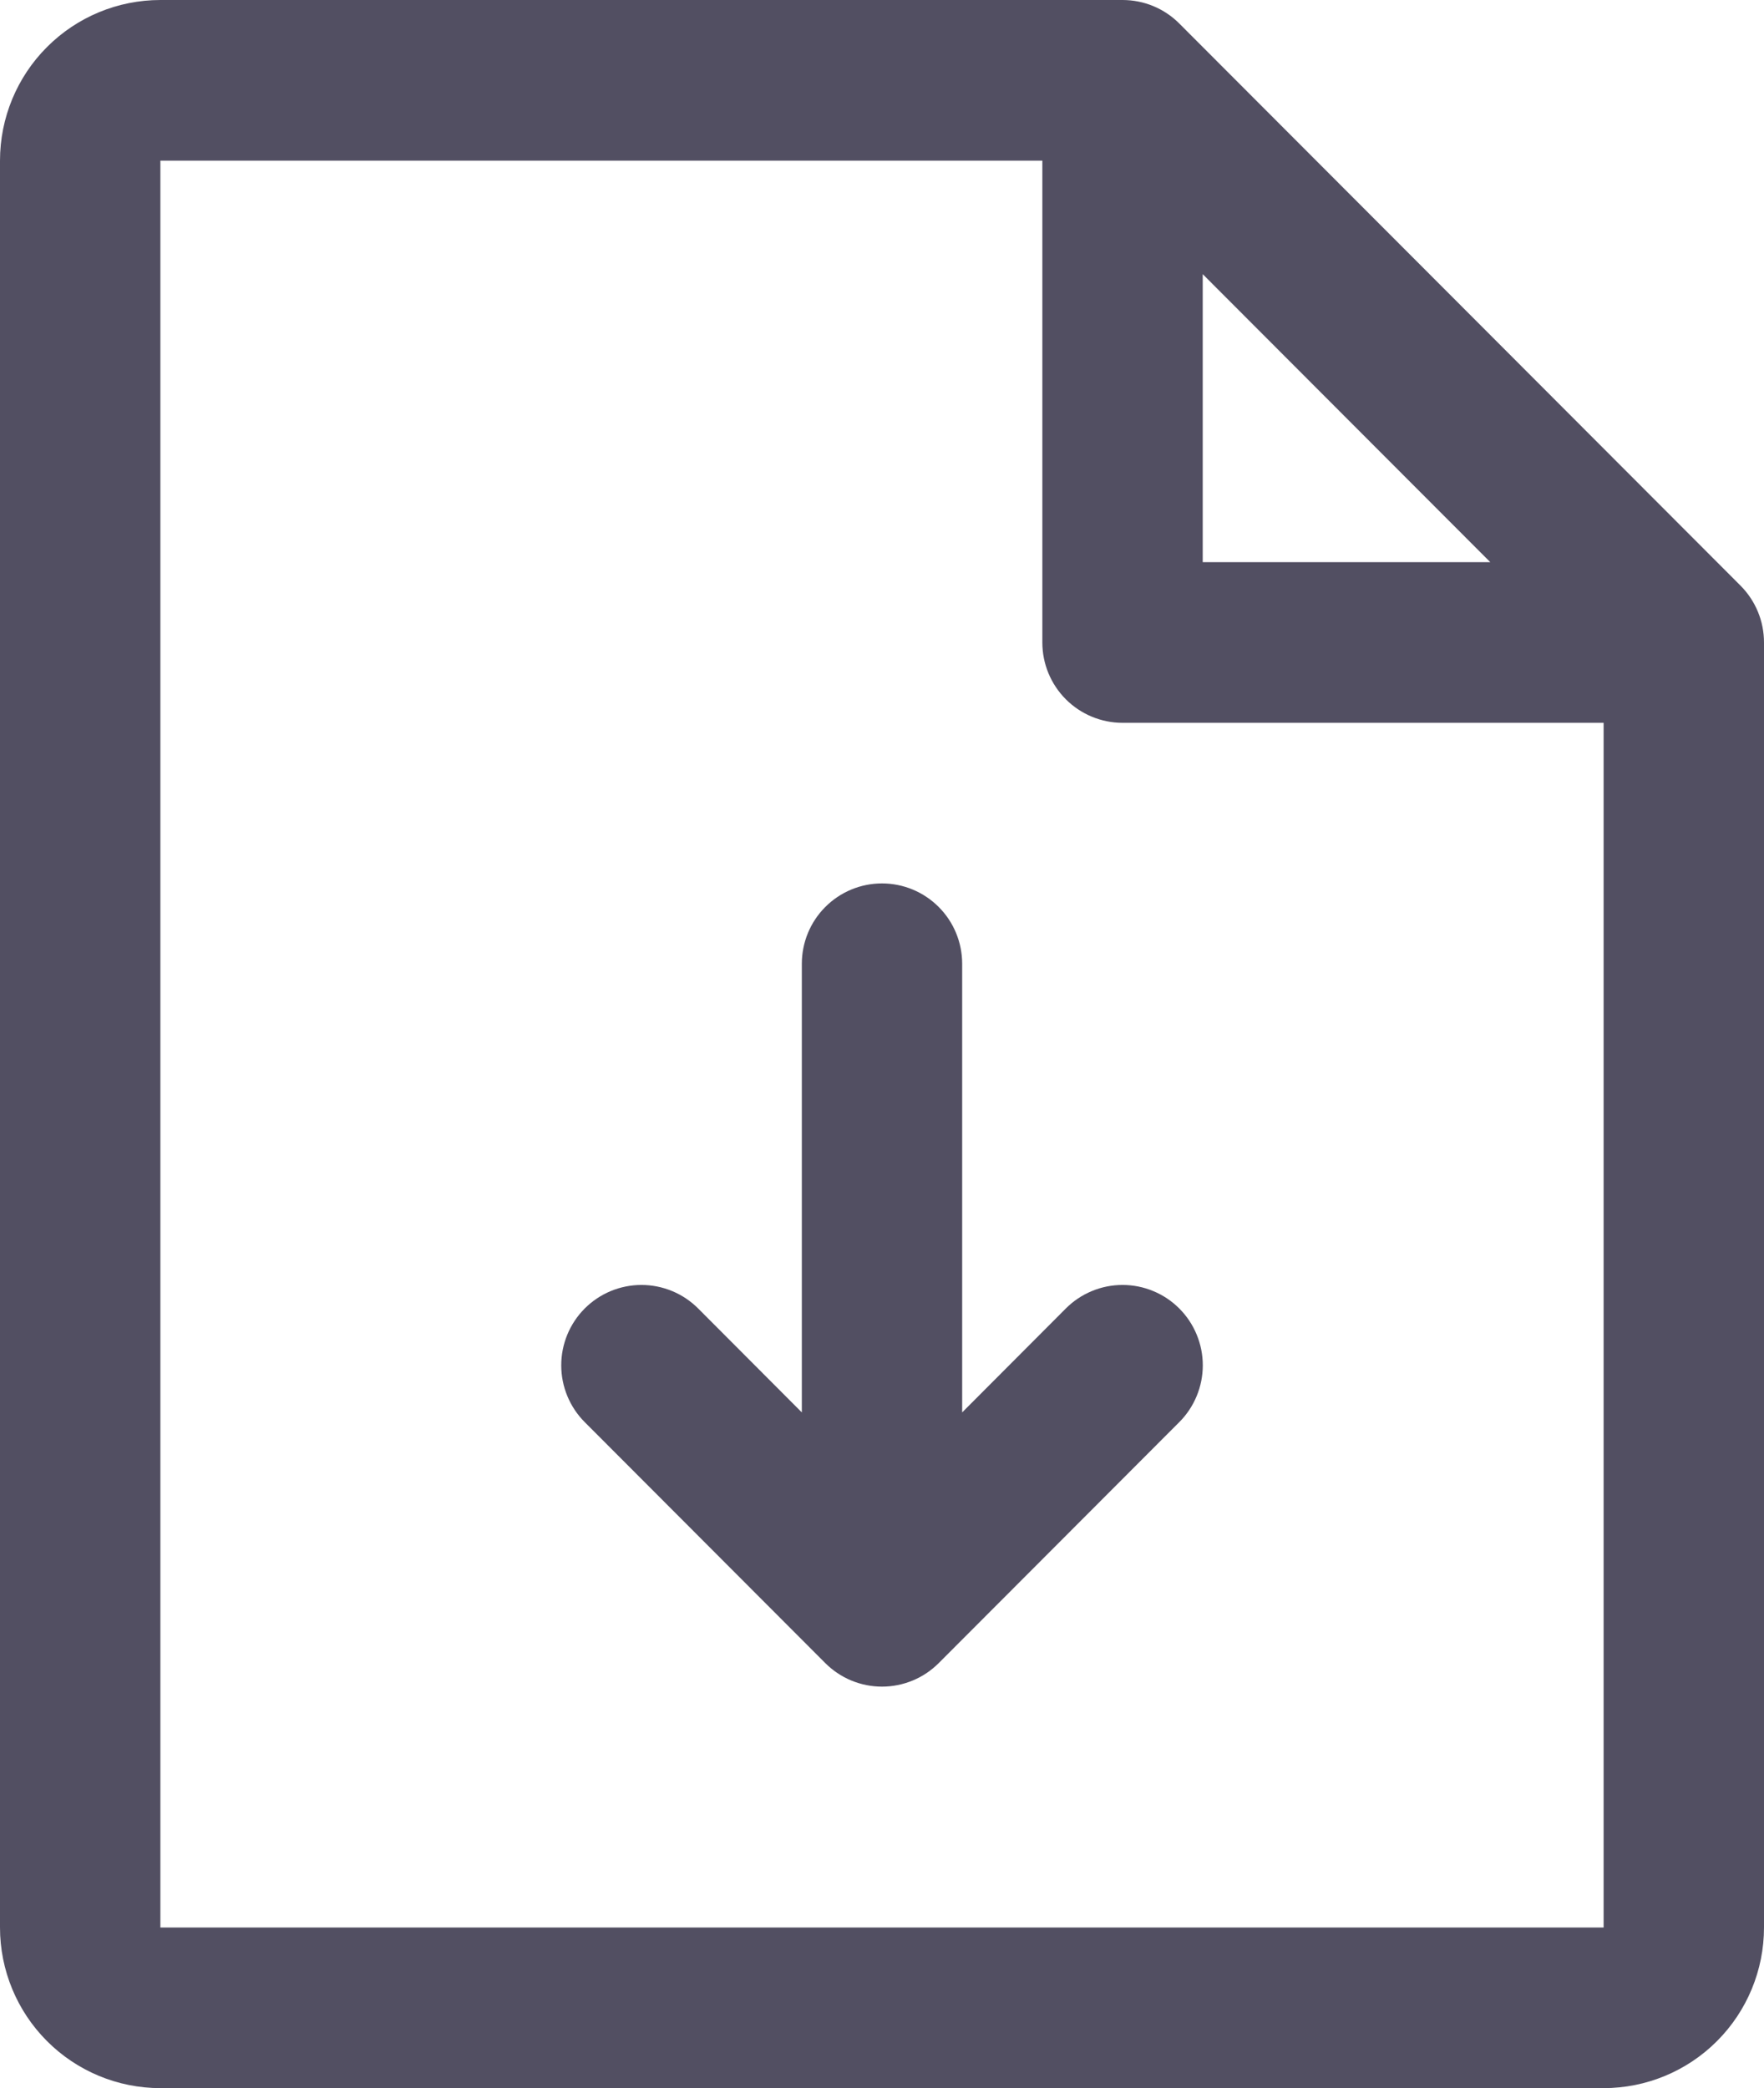 <svg width="49" height="58" viewBox="0 0 49 58" fill="none" xmlns="http://www.w3.org/2000/svg">
<path d="M48.349 16.268L32.758 0.653C32.551 0.445 32.305 0.281 32.035 0.169C31.764 0.057 31.474 -0 31.182 6.8975e-07H4.455C3.273 6.8975e-07 2.14 0.47 1.305 1.307C0.469 2.143 0 3.278 0 4.462V53.538C0 54.722 0.469 55.856 1.305 56.693C2.14 57.53 3.273 58 4.455 58H44.545C45.727 58 46.86 57.53 47.695 56.693C48.531 55.856 49 54.722 49 53.538V17.846C49 17.553 48.943 17.263 48.831 16.992C48.719 16.721 48.555 16.475 48.349 16.268ZM33.409 7.615L41.397 15.615H33.409V7.615ZM44.545 53.538H4.455V4.462H28.954V17.846C28.954 18.438 29.189 19.005 29.607 19.424C30.025 19.842 30.591 20.077 31.182 20.077H44.545V53.538ZM32.758 36.345C32.965 36.552 33.129 36.798 33.241 37.069C33.353 37.34 33.411 37.63 33.411 37.923C33.411 38.216 33.353 38.507 33.241 38.777C33.129 39.048 32.965 39.294 32.758 39.501L26.076 46.194C25.869 46.401 25.623 46.566 25.353 46.678C25.082 46.79 24.793 46.848 24.5 46.848C24.207 46.848 23.918 46.79 23.647 46.678C23.377 46.566 23.131 46.401 22.924 46.194L16.242 39.501C15.825 39.083 15.59 38.515 15.59 37.923C15.59 37.331 15.825 36.763 16.242 36.345C16.66 35.926 17.227 35.691 17.818 35.691C18.409 35.691 18.976 35.926 19.394 36.345L22.273 39.231V26.769C22.273 26.178 22.507 25.61 22.925 25.192C23.343 24.773 23.909 24.538 24.5 24.538C25.091 24.538 25.657 24.773 26.075 25.192C26.493 25.61 26.727 26.178 26.727 26.769V39.231L29.606 36.345C29.813 36.137 30.058 35.973 30.329 35.861C30.599 35.748 30.889 35.691 31.182 35.691C31.474 35.691 31.764 35.748 32.035 35.861C32.305 35.973 32.551 36.137 32.758 36.345Z" fill="#524F62"/>
</svg>
